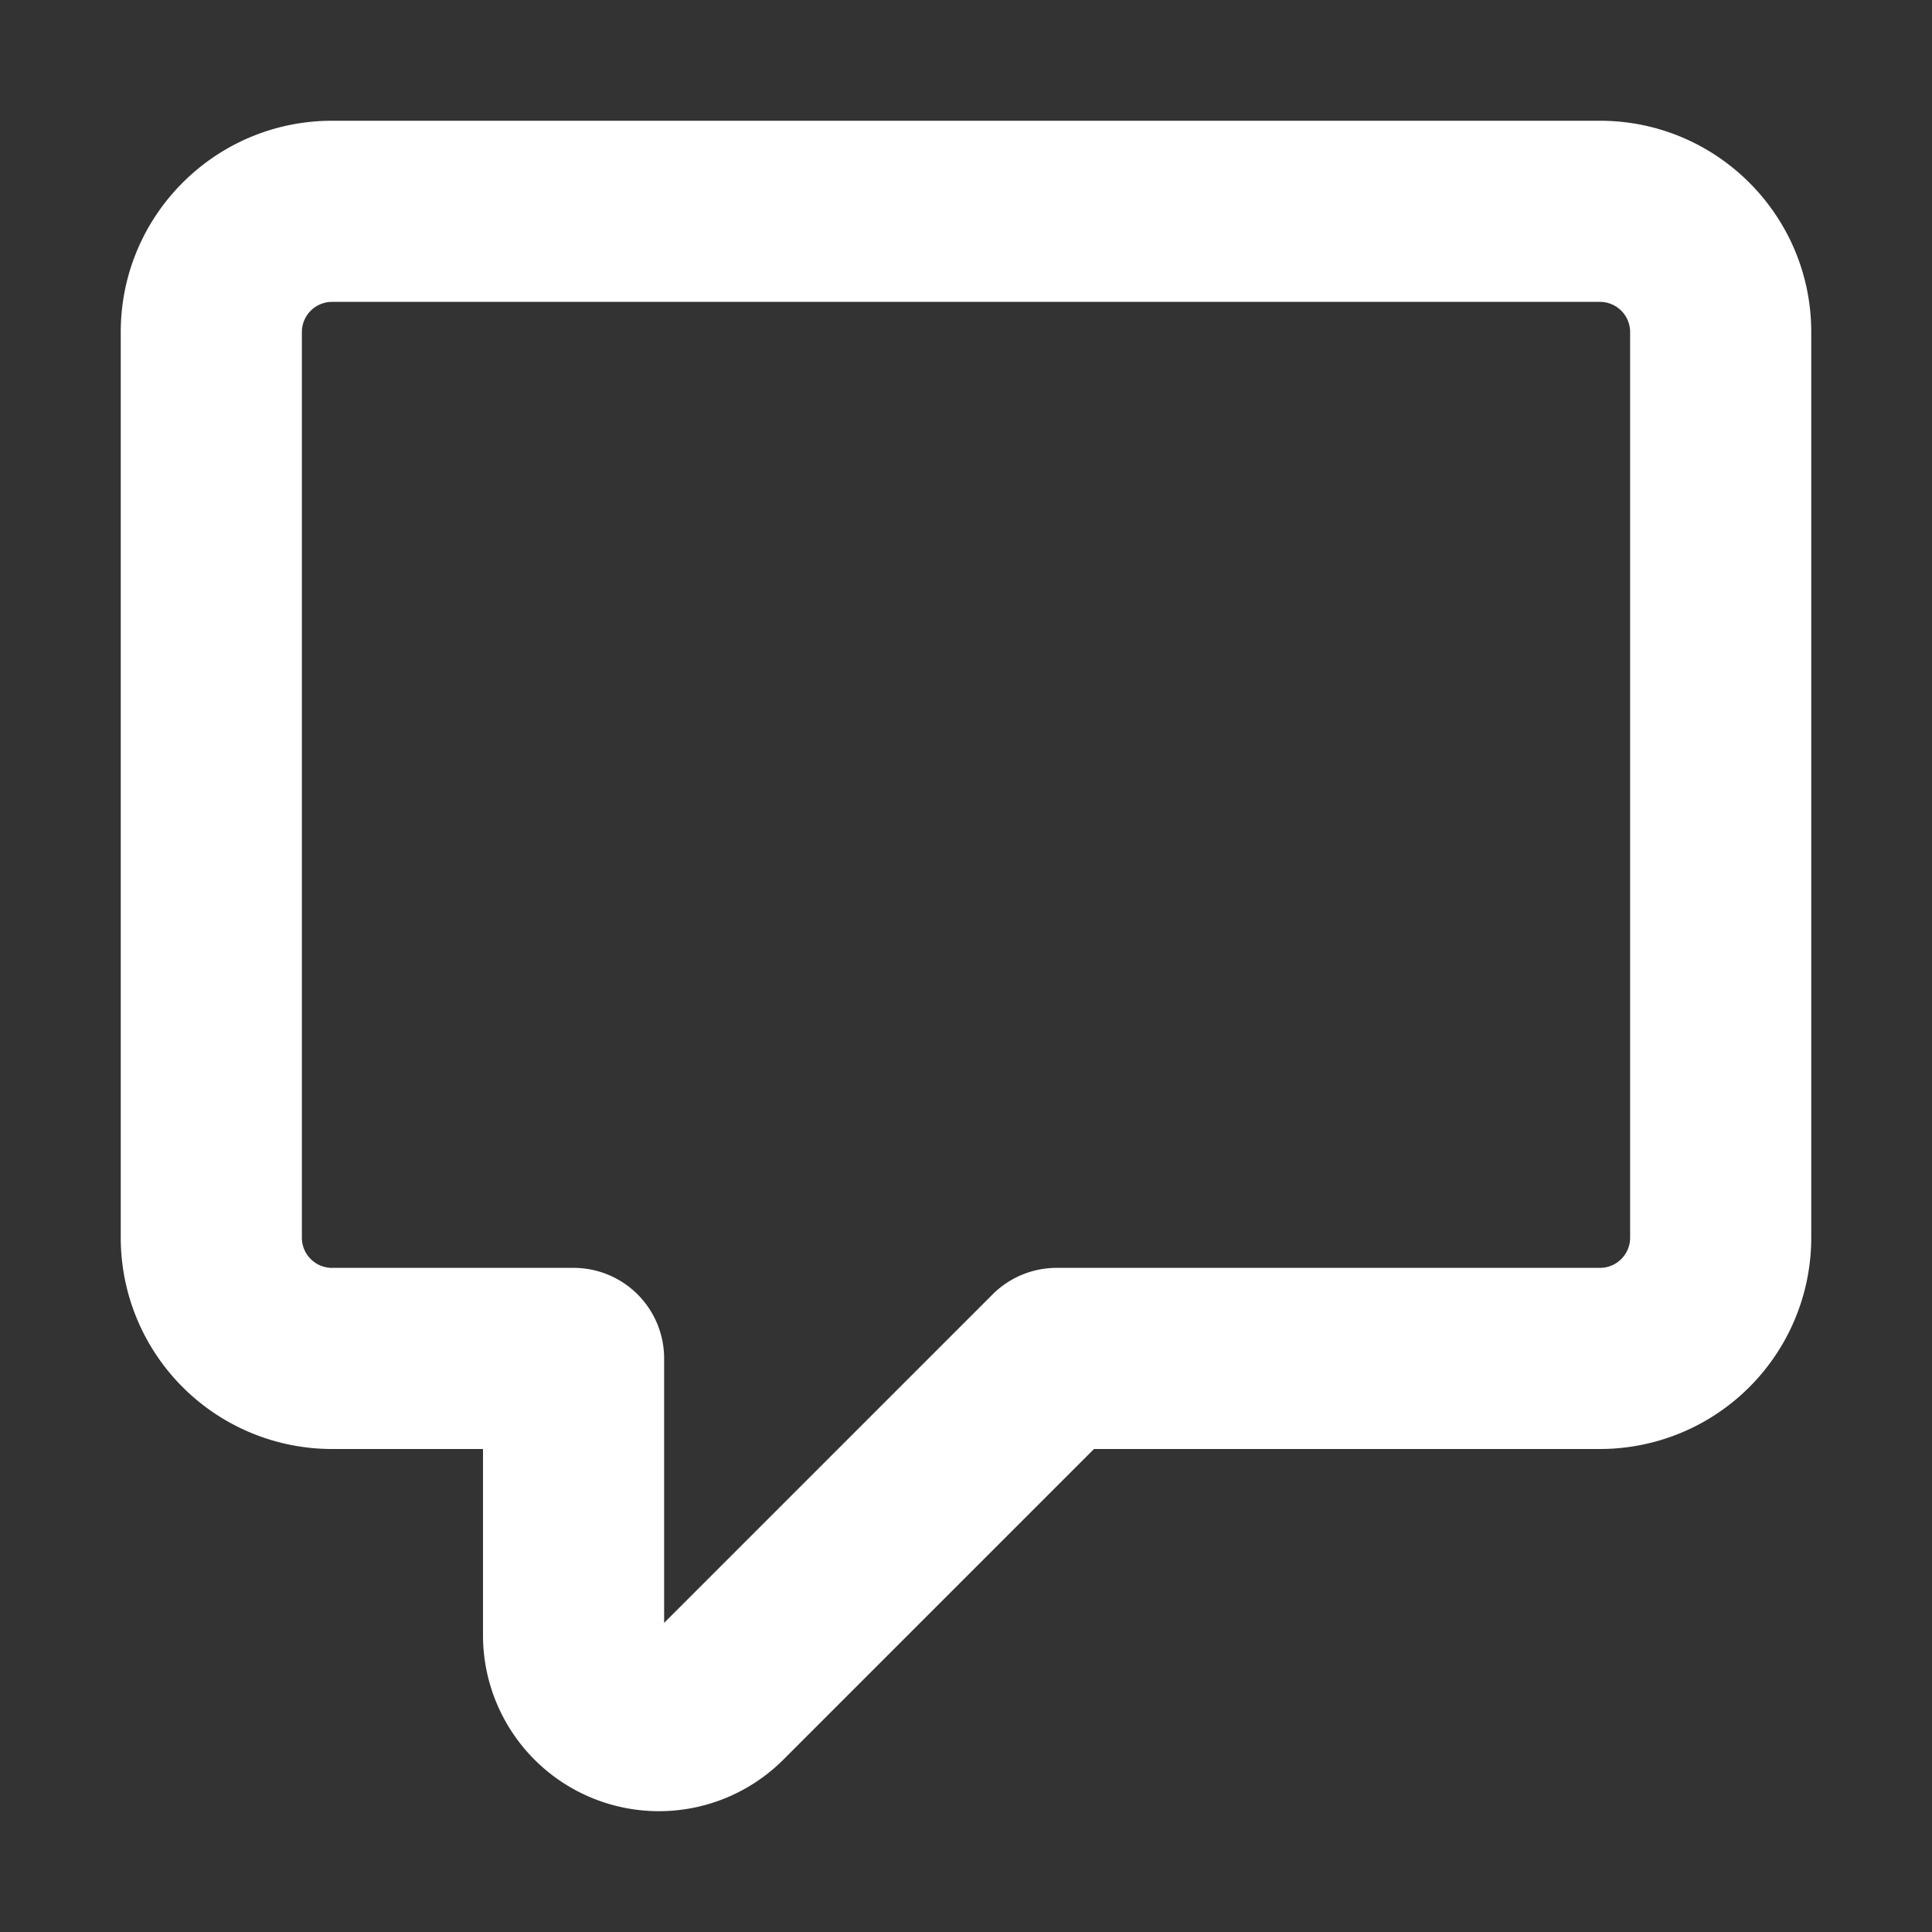 <svg xmlns="http://www.w3.org/2000/svg" width="16" height="16" viewBox="0 0 16 16" fill="white"><rect x="0" y="0" width="16" height="16" fill="#333333" stroke="none"/><path fill-rule="evenodd" d="M2.75 2.5a.25.25 0 00-.25.25v7.5c0 .138.112.25.25.25h2a.75.75 0 01.75.75v2.19l2.72-2.72a.75.75 0 01.53-.22h4.5a.25.25 0 00.25-.25v-7.5a.25.25 0 00-.25-.25H2.75zM1 2.75C1 1.784 1.784 1 2.75 1h10.5c.966 0 1.75.784 1.75 1.75v7.5A1.75 1.75 0 0113.25 12H9.06l-2.573 2.573A1.457 1.457 0 014 13.543V12H2.75A1.75 1.75 0 011 10.25v-7.5z"/></svg>
